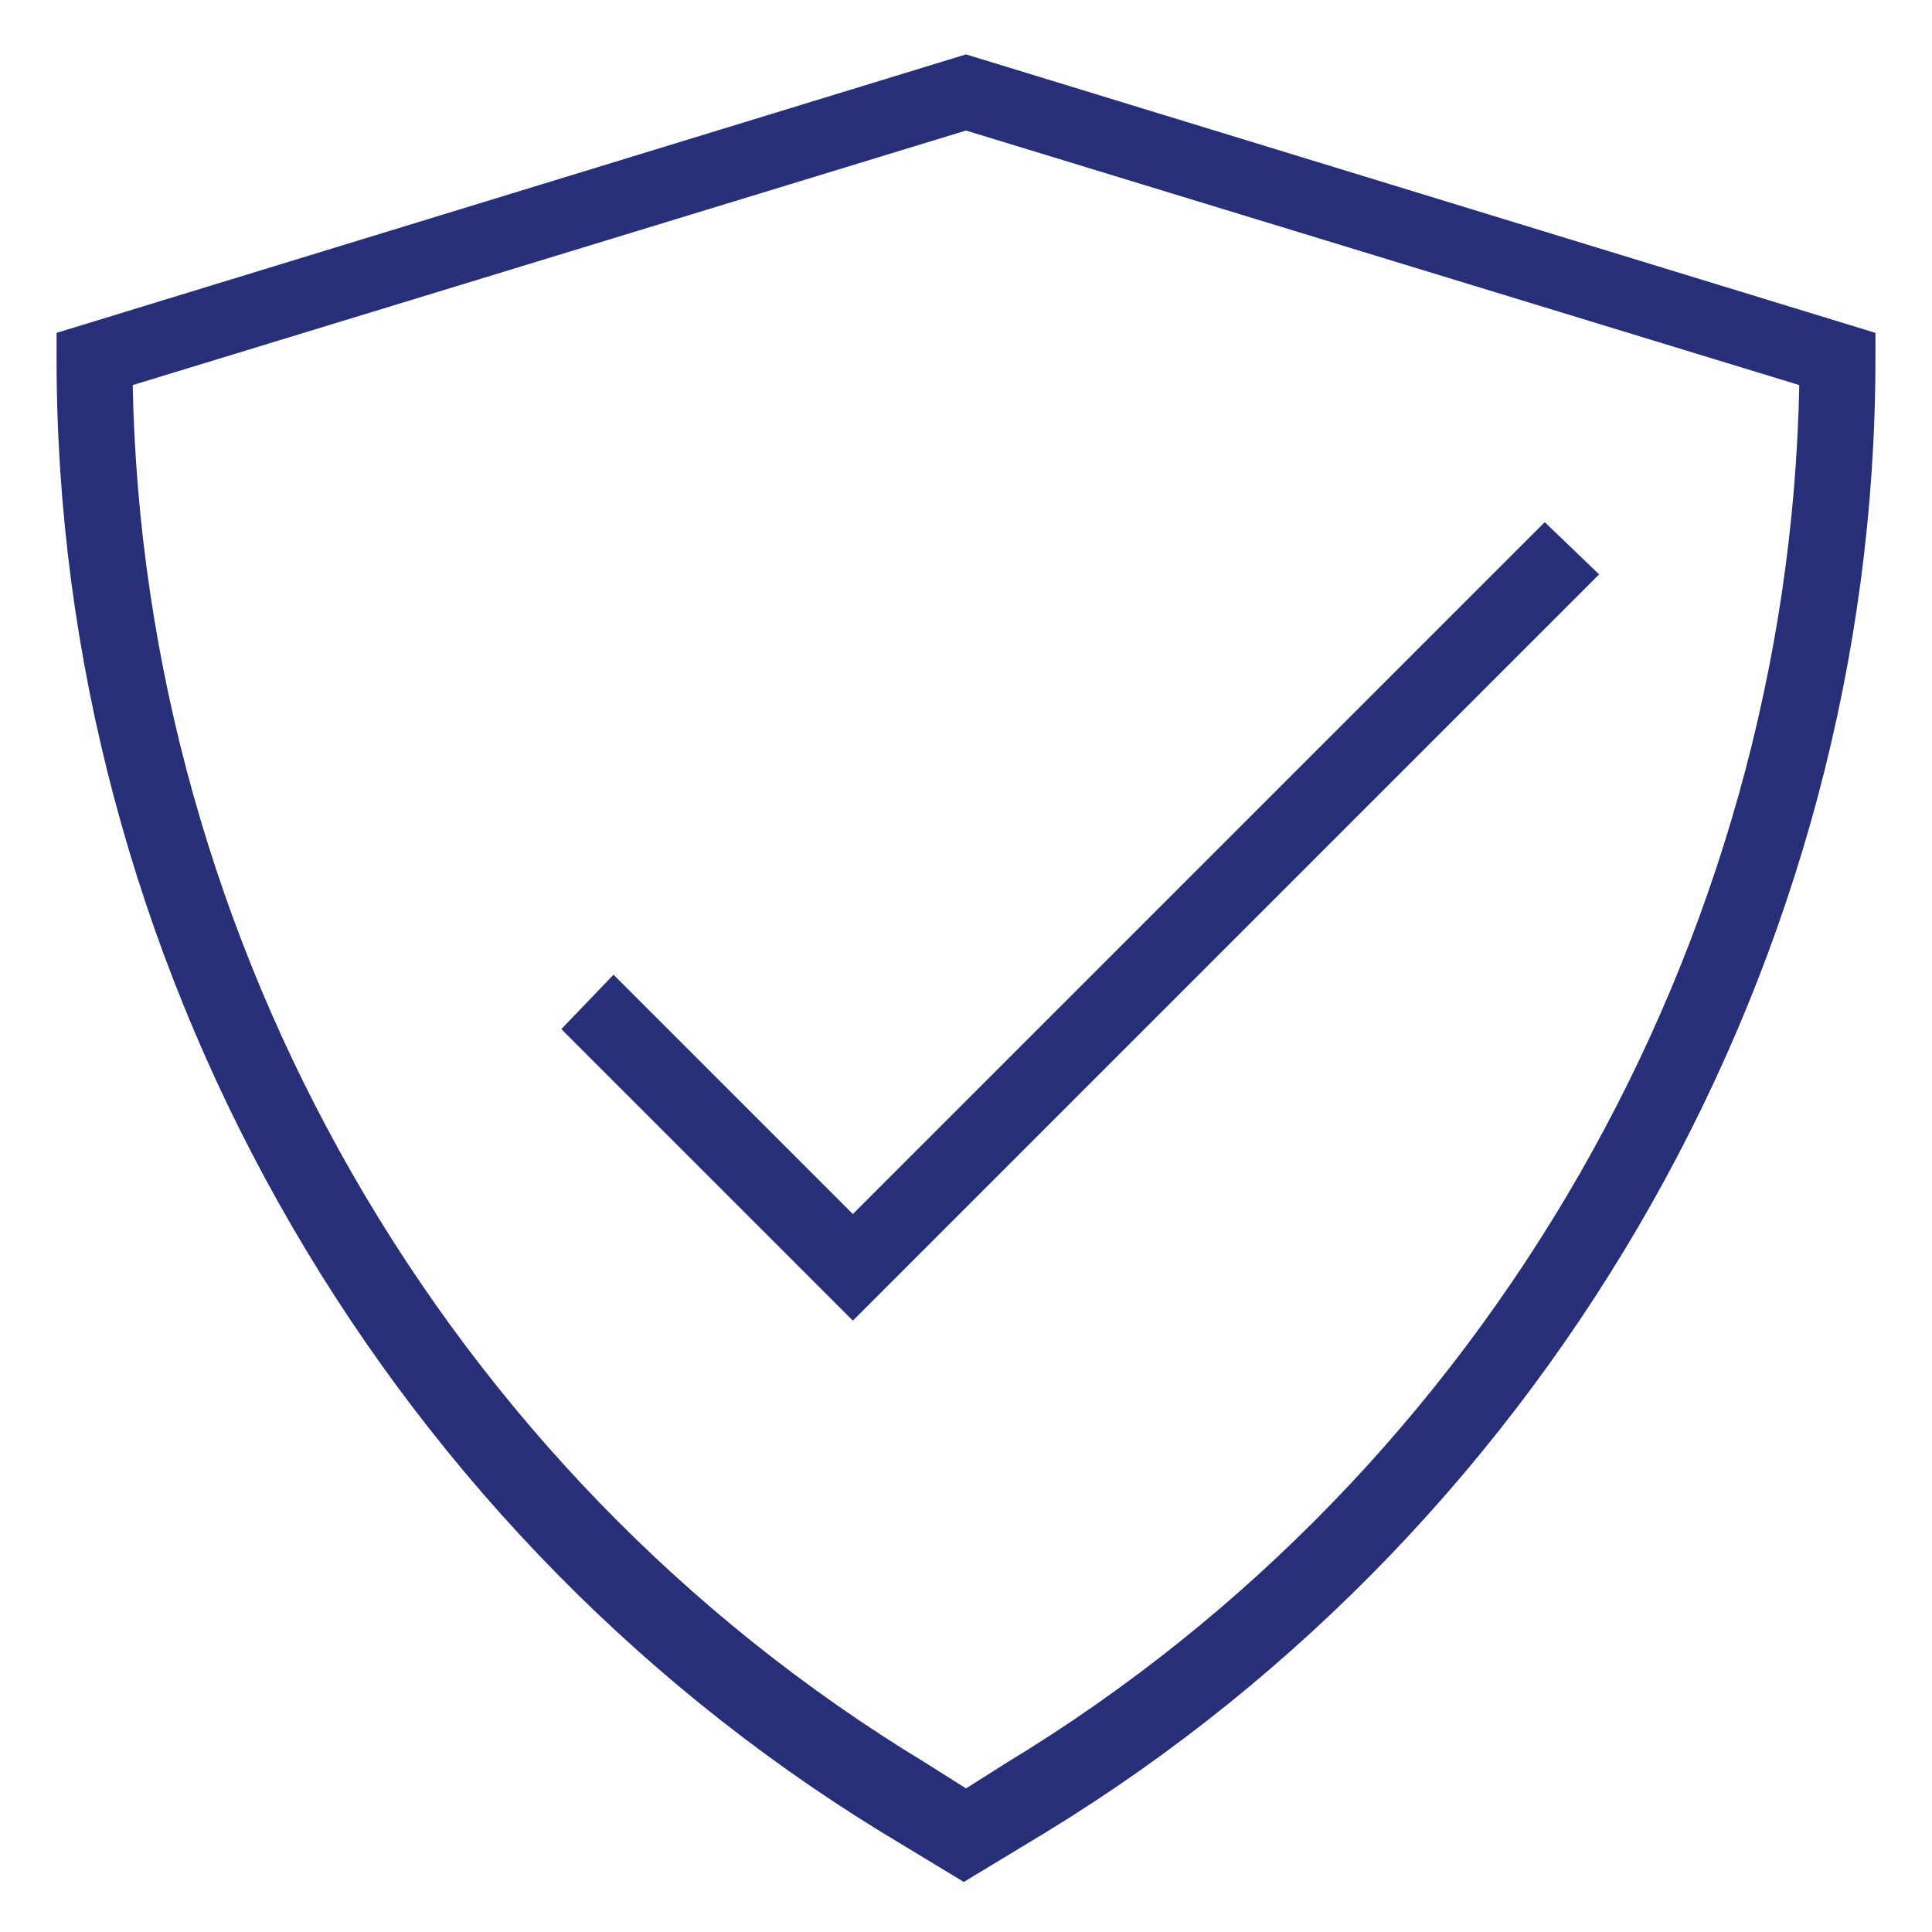 <?xml version="1.0" encoding="utf-8"?>
<!-- Generator: Adobe Illustrator 26.0.2, SVG Export Plug-In . SVG Version: 6.00 Build 0)  -->
<svg version="1.1" id="Layer_1" xmlns="http://www.w3.org/2000/svg" xmlns:xlink="http://www.w3.org/1999/xlink" x="0px" y="0px"
	 viewBox="0 0 88.8 88.8" style="enable-background:new 0 0 88.8 88.8;" xml:space="preserve">
<style type="text/css">
	.st0{fill:#272F78;}
</style>
<g id="Layer_1_00000170973413941592732080000013117985674364094127_">
	<path class="st0" d="M2.6,15.3v1.2c0,27.5,14.6,53.4,37.9,67.7l3.8,2.3l3.8-2.3C71.5,69.9,86.2,44,86.2,16.5v-1.2L44.4,2.5
		L2.6,15.3z M46.3,81l-1.9,1.2L42.5,81C20.4,67.6,6.6,43.4,6.1,17.7L44.4,6l38.3,11.7C82.2,43.4,68.4,67.6,46.3,81z"/>
	<polygon class="st0" points="28.2,44.8 25.8,47.3 39.2,60.7 73.5,26.4 71,24 39.2,55.8 	"/>
</g>
</svg>
